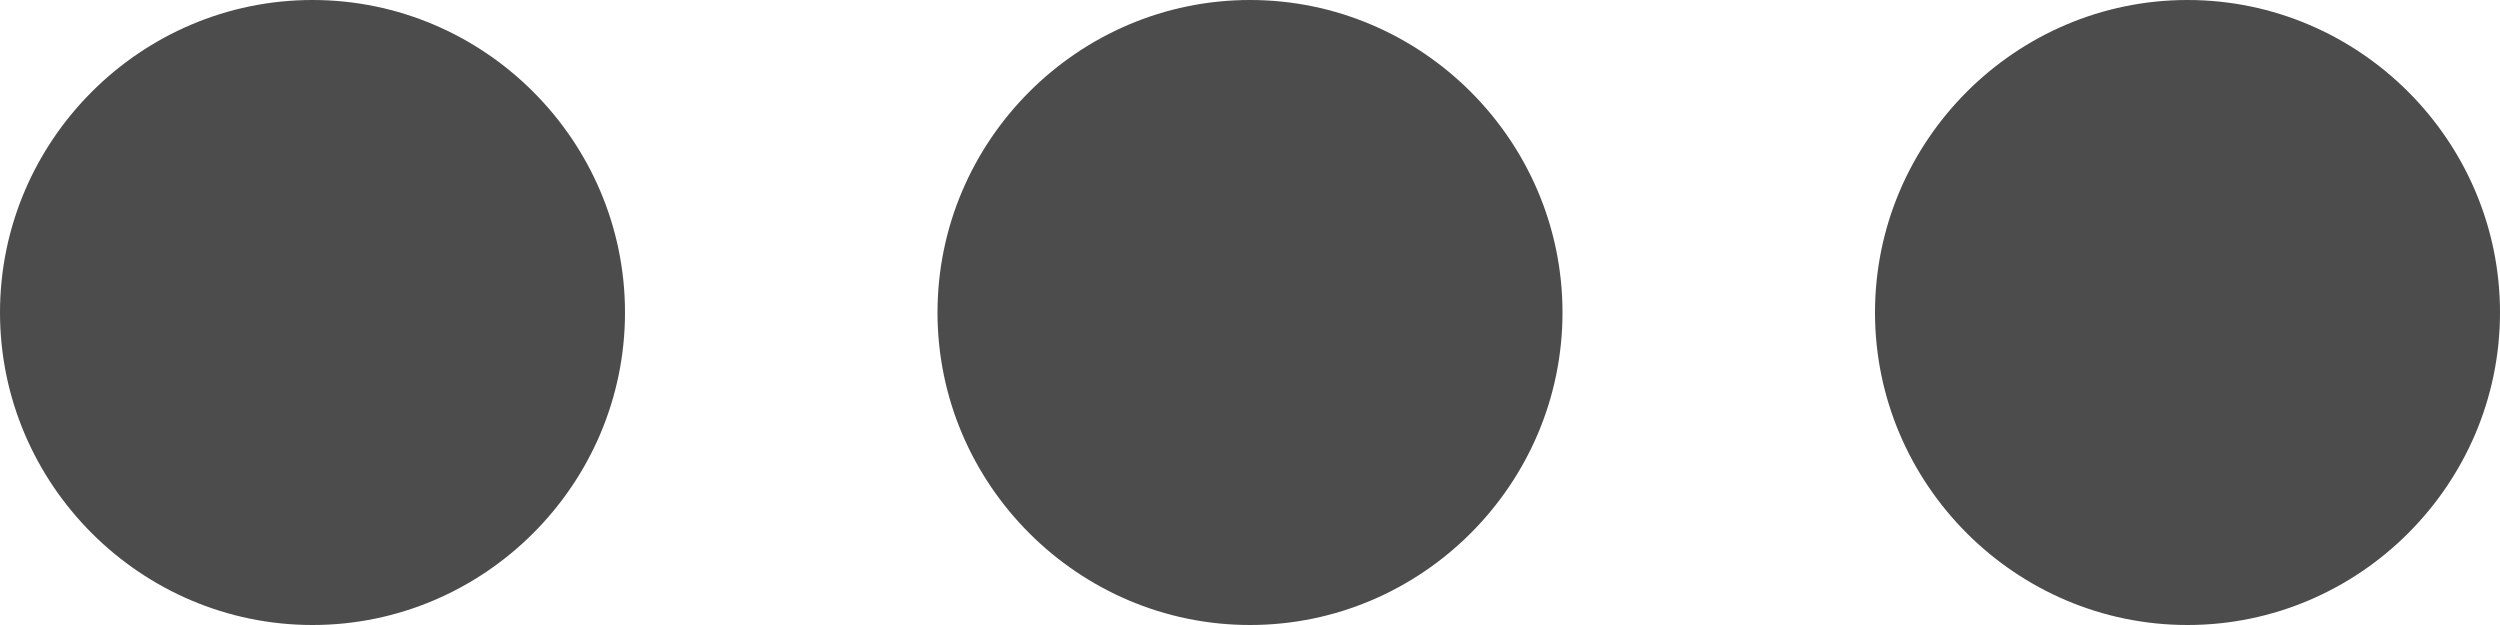<svg xmlns="http://www.w3.org/2000/svg" xmlns:xlink="http://www.w3.org/1999/xlink" width="16" height="4" version="1.1" viewBox="0 0 16 4"><title>Shape</title><desc>Created with Sketch.</desc><g id="Issuer:-Pathways" fill="none" fill-opacity=".7" fill-rule="evenodd" stroke="none" stroke-width="1"><g id="HD---Pathway-Detail---Edit-Grandchild-2" fill="#000" transform="translate(-1197, -1173)"><g id="content" transform="translate(208, 543)"><g id="element-3" transform="translate(0, 604)"><g id="more-icon" transform="translate(983, 14)"><path id="Shape" d="M8,12 C6.9,12 6,12.9 6,14 C6,15.1 6.9,16 8,16 C9.1,16 10,15.1 10,14 C10,12.9 9.1,12 8,12 L8,12 Z M20,12 C18.9,12 18,12.9 18,14 C18,15.1 18.9,16 20,16 C21.1,16 22,15.1 22,14 C22,12.9 21.1,12 20,12 L20,12 Z M14,12 C12.9,12 12,12.9 12,14 C12,15.1 12.9,16 14,16 C15.1,16 16,15.1 16,14 C16,12.9 15.1,12 14,12 L14,12 Z"/></g></g></g></g></g></svg>